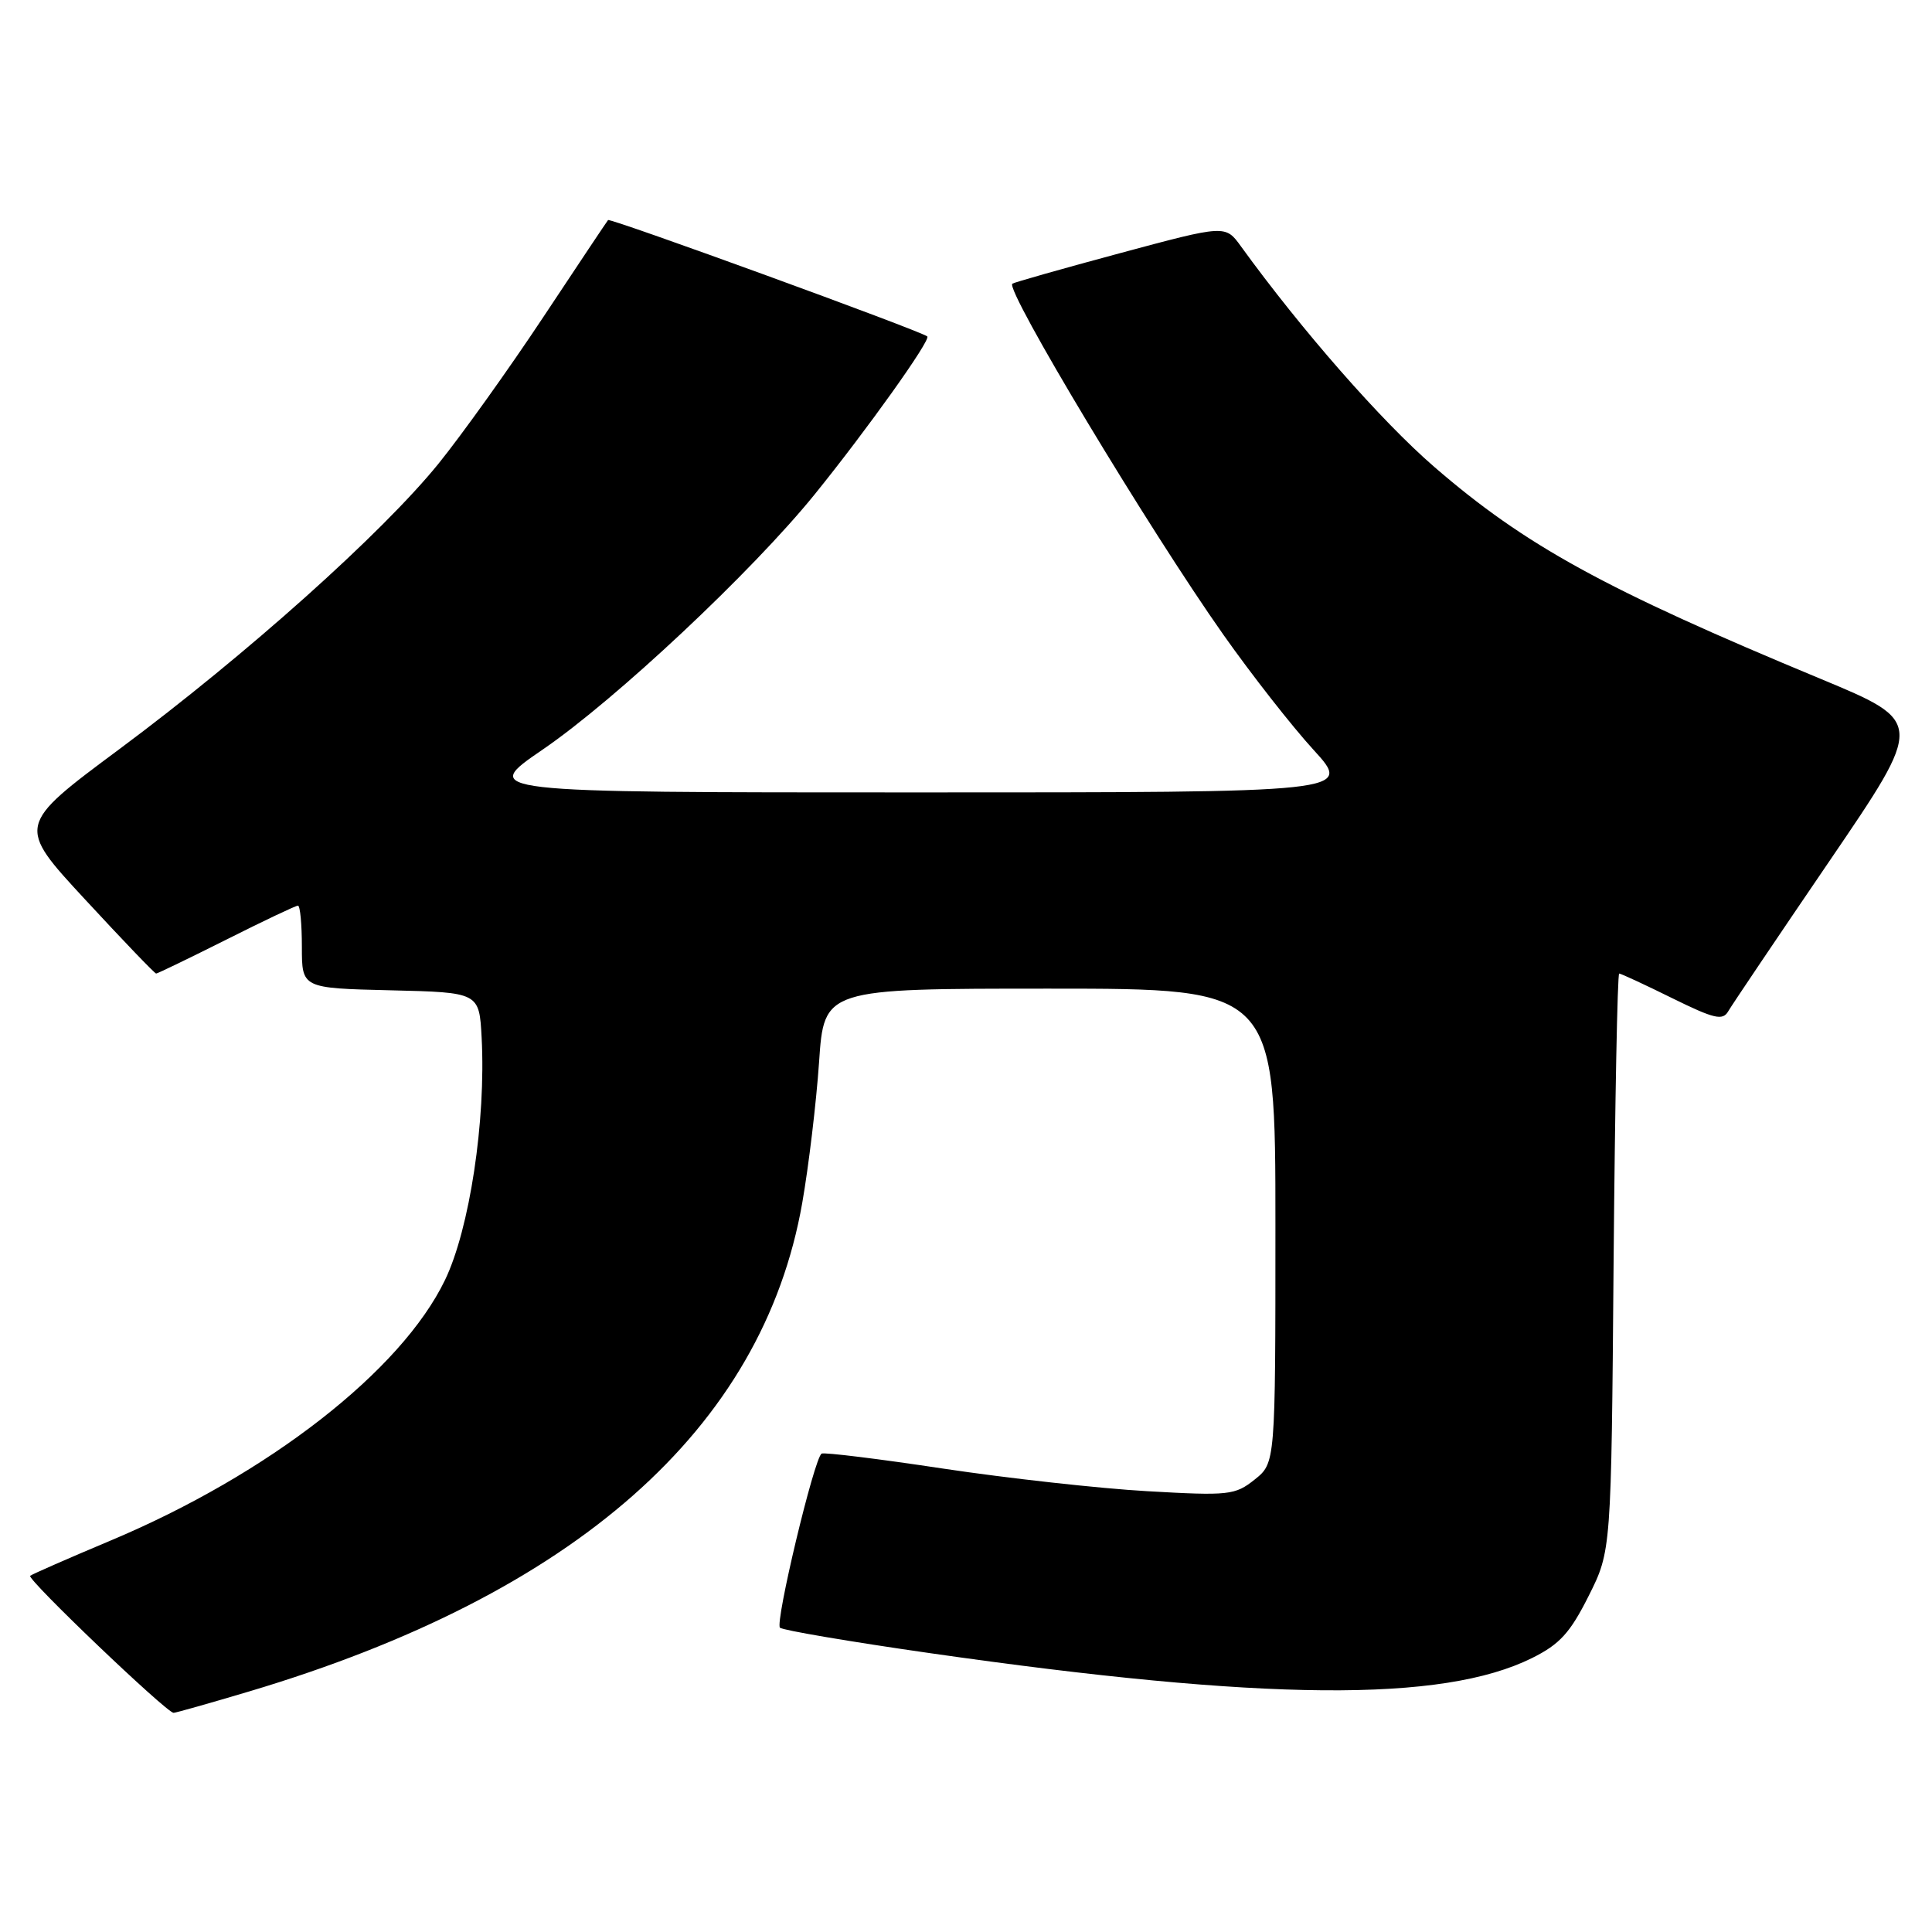 <?xml version="1.0" encoding="UTF-8" standalone="no"?>
<!DOCTYPE svg PUBLIC "-//W3C//DTD SVG 1.1//EN" "http://www.w3.org/Graphics/SVG/1.1/DTD/svg11.dtd" >
<svg xmlns="http://www.w3.org/2000/svg" xmlns:xlink="http://www.w3.org/1999/xlink" version="1.1" viewBox="0 0 256 256">
 <g >
 <path fill="currentColor"
d=" M 33.00 224.13 C 76.23 211.23 101.05 189.31 106.30 159.40 C 107.16 154.50 108.16 146.11 108.53 140.75 C 109.19 131.00 109.19 131.00 139.09 131.00 C 169.00 131.00 169.00 131.00 169.00 162.43 C 169.00 193.85 169.00 193.85 166.25 196.05 C 163.65 198.12 162.85 198.21 152.00 197.59 C 145.68 197.23 133.53 195.88 125.00 194.60 C 116.47 193.31 109.22 192.42 108.87 192.61 C 107.89 193.17 102.67 215.00 103.35 215.68 C 103.68 216.01 112.62 217.53 123.22 219.05 C 167.62 225.41 191.12 225.60 203.00 219.70 C 206.67 217.88 208.05 216.36 210.50 211.48 C 213.50 205.50 213.50 205.50 213.81 167.25 C 213.99 146.21 214.32 129.00 214.55 129.00 C 214.77 129.00 217.93 130.46 221.55 132.25 C 227.15 135.01 228.27 135.27 229.00 134.00 C 229.48 133.17 235.52 124.21 242.42 114.08 C 254.97 95.66 254.97 95.66 241.24 89.95 C 212.64 78.08 202.11 72.30 190.03 61.85 C 183.02 55.78 172.47 43.74 164.43 32.64 C 162.37 29.79 162.37 29.79 148.43 33.54 C 140.77 35.60 134.34 37.43 134.14 37.59 C 133.17 38.40 152.29 70.19 162.11 84.11 C 165.84 89.40 171.21 96.26 174.05 99.36 C 179.20 105.00 179.20 105.00 121.40 105.00 C 63.61 105.00 63.61 105.00 71.94 99.30 C 81.57 92.71 99.65 75.75 107.93 65.53 C 114.85 56.98 123.38 45.03 122.87 44.58 C 122.08 43.87 80.83 28.84 80.57 29.16 C 80.41 29.35 76.56 35.12 72.00 42.00 C 67.44 48.88 61.19 57.62 58.11 61.43 C 50.65 70.64 32.66 86.74 15.85 99.24 C 2.20 109.38 2.20 109.38 11.28 119.19 C 16.27 124.59 20.50 129.00 20.69 129.00 C 20.88 129.00 25.07 126.97 30.00 124.50 C 34.93 122.02 39.19 120.00 39.48 120.00 C 39.77 120.00 40.00 122.46 40.00 125.47 C 40.00 130.94 40.00 130.94 51.75 131.22 C 63.50 131.50 63.50 131.50 63.82 137.50 C 64.40 148.48 62.22 162.87 58.96 169.62 C 53.15 181.65 35.58 195.34 14.66 204.13 C 9.07 206.48 4.28 208.58 4.00 208.80 C 3.50 209.21 22.06 226.94 23.00 226.96 C 23.27 226.96 27.77 225.69 33.00 224.13 Z "/>
</g>
</svg>